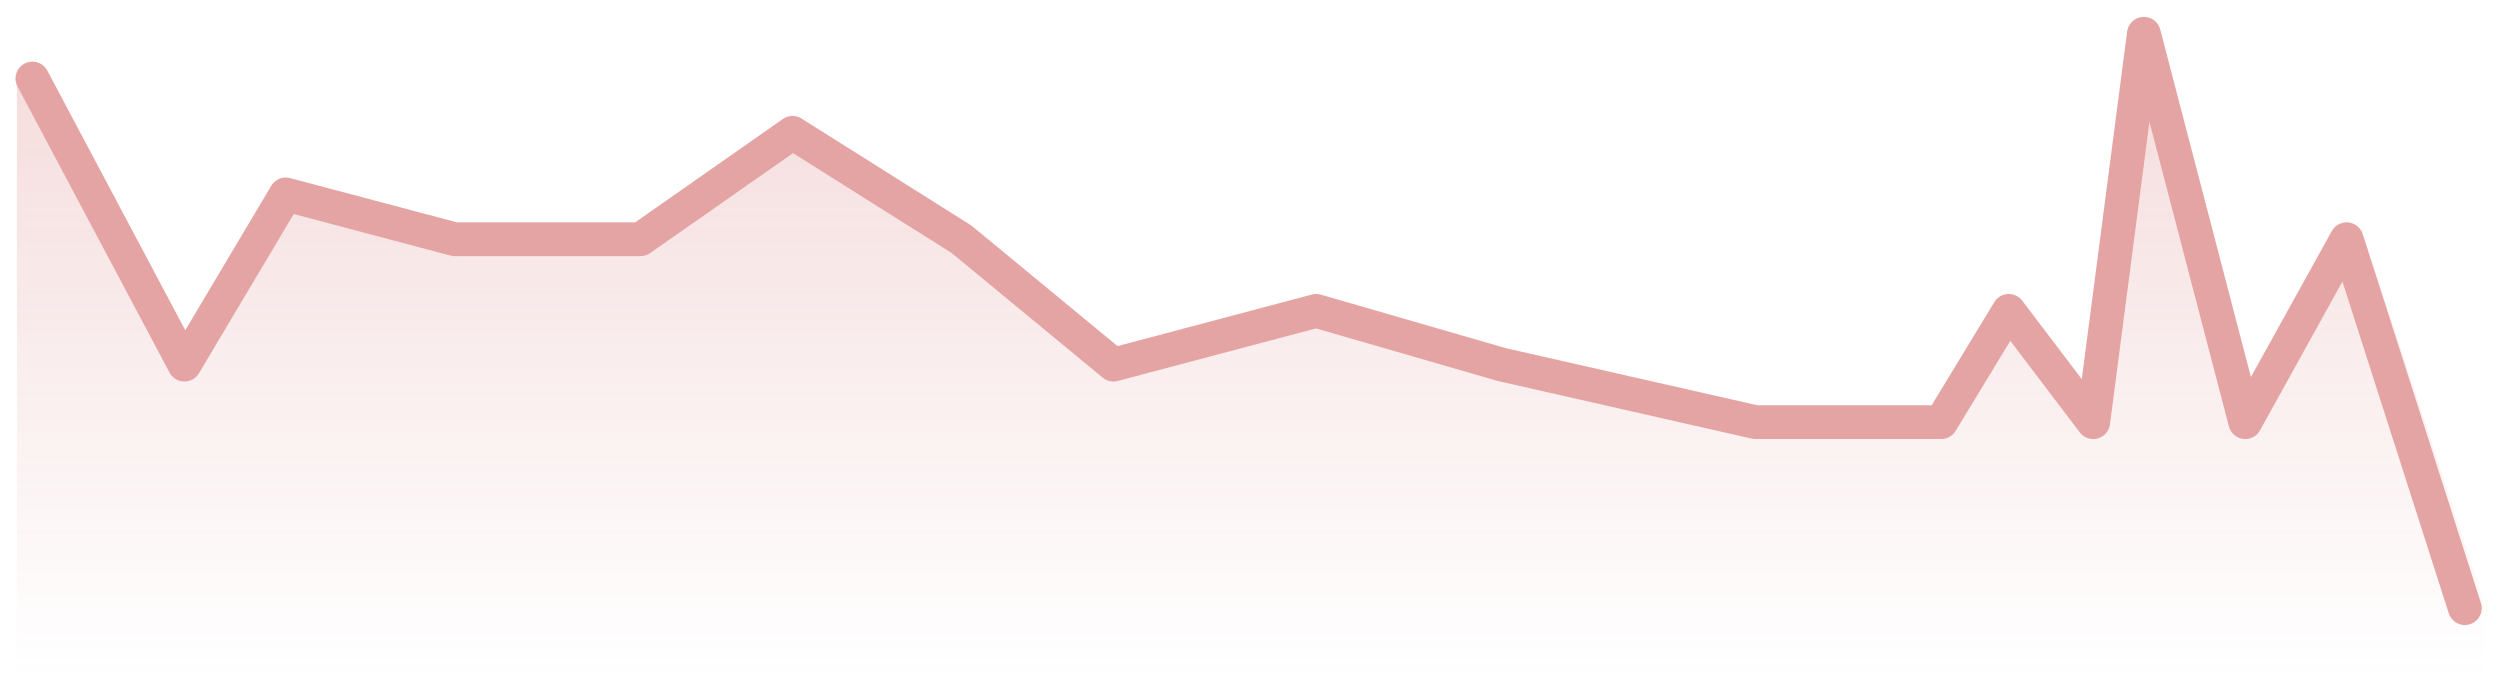 <svg width="74" height="20" viewBox="0 0 74 20" fill="none" xmlns="http://www.w3.org/2000/svg">
<g opacity="0.5">
<path d="M5.062 10.624L0.5 2.302V20H73.5V17.707L69.951 6.976L66.91 12.297L63.868 1L62.347 12.297L59.812 9.061L57.785 12.297H52.208L44.604 10.624L39.028 9.061L32.944 10.624L28.382 6.976L23.312 3.882L18.75 6.976H13.174L8.104 5.673L5.062 10.624Z" fill="url(#paint0_linear)"/>
<path d="M0.959 2.325L5.459 10.793L8.459 5.755L13.459 7.081H18.959L23.459 3.932L28.459 7.081L32.959 10.793L38.959 9.202L44.459 10.793L51.959 12.495H57.459L59.459 9.202L61.959 12.495L63.459 1L66.459 12.495L69.459 7.081L72.959 18" stroke="#CA4949" stroke-linecap="round" stroke-linejoin="round"/>
</g>
<defs>
<linearGradient id="paint0_linear" x1="36.752" y1="1" x2="36.752" y2="20" gradientUnits="userSpaceOnUse">
<stop stop-color="#CA4949" stop-opacity="0.4"/>
<stop offset="1" stop-color="#CA4949" stop-opacity="0"/>
</linearGradient>
</defs>
</svg>
